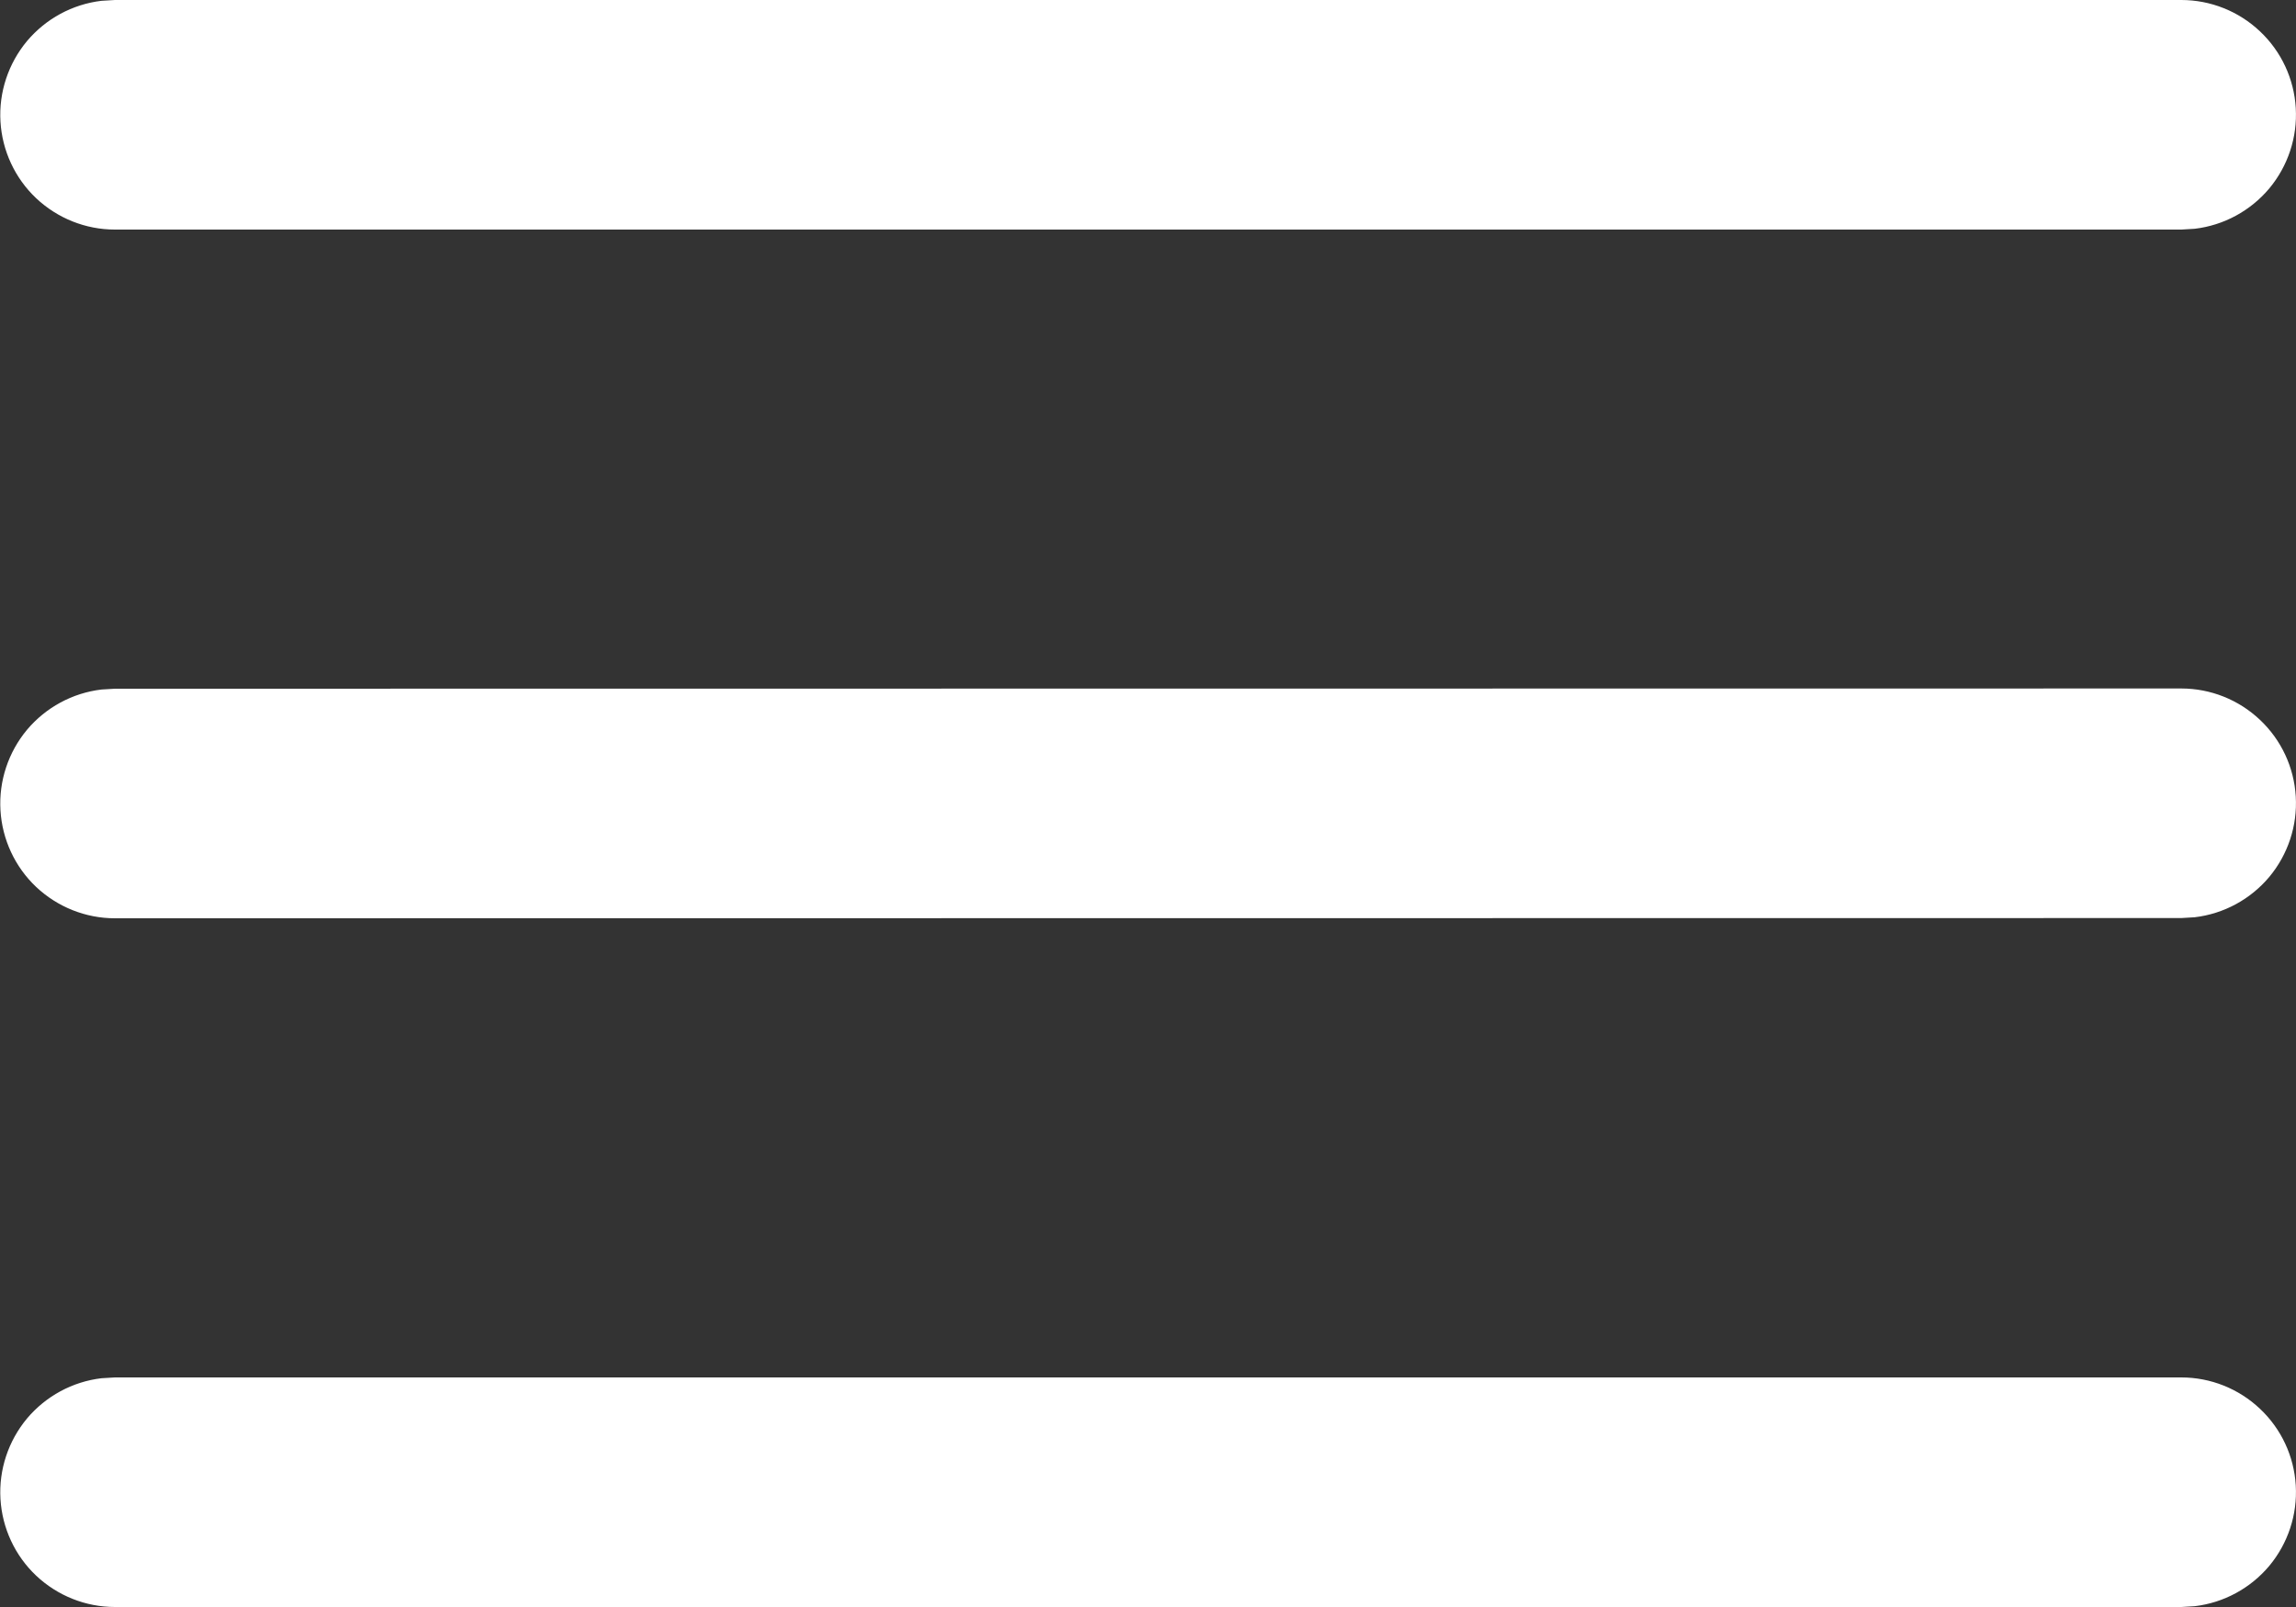 <svg width="20" height="14" viewBox="0 0 20 14" fill="white" xmlns="http://www.w3.org/2000/svg">
<rect x="0" y="0" width="20" height="14" fill="#333333" stroke="none"/>
<path d="M1.001 12H19.001C19.256 12 19.501 12.098 19.686 12.273C19.872 12.448 19.983 12.687 19.998 12.941C20.013 13.196 19.93 13.446 19.767 13.642C19.603 13.837 19.371 13.963 19.118 13.993L19.001 14H1.001C0.746 14 0.501 13.902 0.315 13.727C0.13 13.552 0.019 13.313 0.004 13.059C-0.011 12.804 0.072 12.554 0.235 12.358C0.399 12.163 0.631 12.037 0.884 12.007L1.001 12H19.001H1.001ZM1.001 6L19.001 5.998C19.256 5.998 19.501 6.096 19.686 6.271C19.872 6.446 19.983 6.685 19.998 6.939C20.013 7.194 19.93 7.444 19.767 7.64C19.603 7.835 19.371 7.961 19.118 7.991L19.001 7.998L1.001 8C0.746 8 0.501 7.902 0.315 7.727C0.13 7.552 0.019 7.313 0.004 7.059C-0.011 6.804 0.072 6.554 0.235 6.358C0.399 6.163 0.631 6.037 0.884 6.007L1.001 6L19.001 5.998L1.001 6ZM1.001 0H19.001C19.256 0 19.501 0.098 19.686 0.273C19.872 0.448 19.983 0.687 19.998 0.941C20.013 1.196 19.93 1.446 19.767 1.642C19.603 1.837 19.371 1.963 19.118 1.993L19.001 2H1.001C0.746 2 0.501 1.902 0.315 1.727C0.13 1.552 0.019 1.313 0.004 1.059C-0.011 0.804 0.072 0.554 0.235 0.358C0.399 0.163 0.631 0.037 0.884 0.007L1.001 0H19.001H1.001Z" fill="white"/>
</svg>

